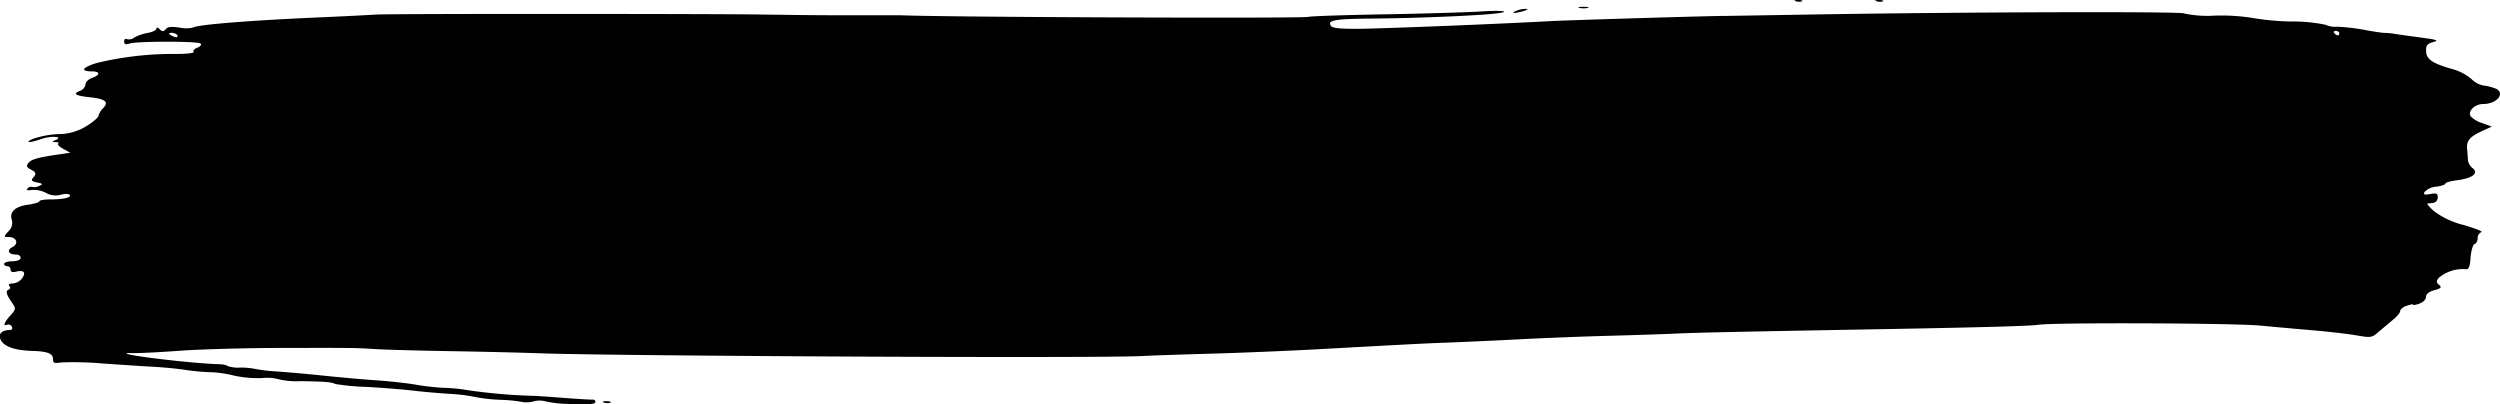 <svg xmlns="http://www.w3.org/2000/svg" viewBox="0 0 296.61 47.93"><title>Ativo 1</title><g id="Camada_2" data-name="Camada 2"><g id="OBJECTS"><path d="M296.19,10.55c1.05.6,0,1.79-1.57,1.79-1,0-1.85.84-1.5,1.45a3.23,3.23,0,0,0,1.37.81l1.15.42-.94.43c-1.65.74-2.06,1.2-2,2.15.05.5.1,1.16.11,1.44a1.48,1.48,0,0,0,.55.91c.77.58,0,1.2-1.81,1.43-.76.09-1.42.28-1.42.4s-.47.29-1.09.37a2.13,2.13,0,0,0-1.35.59c-.21.35-.08.41.65.28s.91-.07.88.42a.64.64,0,0,1-.51.63l-.7.08c-.12,0,.22.42.79.92a9.73,9.73,0,0,0,3.52,1.63c1.39.41,2.32.78,2.08.84a.75.75,0,0,0-.44.71c0,.33-.17.66-.36.7s-.42.78-.48,1.61c-.08,1.15-.24,1.48-.65,1.37a4.5,4.5,0,0,0-3.09,1c-.34.38-.34.6,0,.87s.26.41-.55.63c-.62.16-1,.46-1,.78s-.33.65-.77.81-.76.21-.76.12-.33,0-.77.14-.76.43-.76.62-.37.63-.81,1-1.2,1-1.69,1.42c-.89.77-.92.77-2.74.46-1-.17-3.25-.43-5-.58s-4.58-.4-6.33-.57c-3.14-.3-24.37-.38-26.35-.1-1,.15-6.17.3-18.39.52-17,.3-22.49.42-24.71.53-1.27.06-4.8.18-7.86.26s-7.89.27-10.73.42-6.46.31-8,.37c-3,.11-4.05.16-15.51.79-3.79.21-9.48.44-12.64.53s-7,.21-8.45.29c-5.56.28-61.2,0-71.06-.31-2.42-.09-7.44-.21-11.13-.27s-7.57-.17-8.61-.23c-2.75-.17-2.37-.16-11.13-.15-4.41,0-9.92.16-12.24.33s-4.82.3-5.57.28c-3.6-.08,5.59,1.13,9.89,1.31.7,0,1.24.12,1.24.21a3.93,3.93,0,0,0,1.55.2,9,9,0,0,1,1.88.18,20.44,20.44,0,0,0,2.56.29c1.22.08,3.77.31,5.67.51s4.66.44,6.13.54,3.56.33,4.6.51a27.47,27.47,0,0,0,3.45.38,19,19,0,0,1,2.7.27,66.73,66.73,0,0,0,7.26.66c.84,0,2.85.16,4.42.28s3,.2,3.17.18a.27.27,0,0,1,.3.28c0,.26-.68.32-2.8.24a14.53,14.53,0,0,1-3.12-.31,2.64,2.64,0,0,0-1.4,0,3.17,3.17,0,0,1-1.26.09,16.92,16.92,0,0,0-2.61-.27,20,20,0,0,1-3.19-.36,19.69,19.69,0,0,0-2.89-.35c-1.17-.07-3.13-.24-4.41-.39s-3.74-.34-5.53-.44a27.17,27.17,0,0,1-3.63-.34c-.56-.24-1.17-.29-4.13-.34A9.22,9.22,0,0,1,33.07,45a5.26,5.26,0,0,0-2-.14,13.87,13.87,0,0,1-3.32-.3A13.3,13.3,0,0,0,25,44.16a25.32,25.32,0,0,1-2.91-.26c-.86-.14-2.56-.31-3.84-.38s-4-.25-6.13-.4A39.54,39.54,0,0,0,7.29,43c-.87.13-1,.07-1-.37,0-.7-.62-.94-2.52-1S.55,41.16.12,40.39s.13-1.23,1-1.23c.29,0,.41-.16.29-.39a.46.46,0,0,0-.55-.25c-.55.23-.39-.24.37-1.09s.66-.81,0-1.81c-.46-.7-.55-1.1-.27-1.22s.31-.3.15-.47,0-.3.42-.3A1.58,1.58,0,0,0,2.64,33c.48-.7.17-1-.77-.76-.4.11-.62,0-.62-.25a.39.39,0,0,0-.38-.41c-.22,0-.39-.12-.39-.27S.9,31,1.45,31s1-.16,1-.4-.24-.4-.55-.4c-.91,0-1.14-.52-.4-.9S2,28.12,1,28.12c-.57,0-.57-.05,0-.68a1.35,1.35,0,0,0,.41-1.33c-.34-.94.38-1.62,1.91-1.82.73-.1,1.35-.29,1.35-.41s.58-.22,1.31-.22c1.57,0,2.56-.24,2.28-.55-.11-.13-.58-.13-1.06,0a2.31,2.31,0,0,1-1.77-.24,3.2,3.2,0,0,0-1.67-.33c-.52.09-.68,0-.5-.17a.55.55,0,0,1,.57-.19,1.3,1.3,0,0,0,.84-.13c.45-.2.4-.27-.29-.41S3.66,21.39,4,21s.24-.59-.31-.87-.61-.47-.28-.84,1-.61,3.8-1l1.13-.17-.84-.46c-.47-.26-.73-.54-.6-.63s0-.17-.31-.17c-.44,0-.45-.06,0-.24,1-.41-.51-.54-1.64-.14-1.42.5-2.13.48-1.06,0a11.1,11.1,0,0,1,3-.57,6.27,6.27,0,0,0,3.45-1c.73-.45,1.34-1,1.34-1.15a2,2,0,0,1,.56-.93c.71-.75.27-1.1-1.66-1.3-1.61-.17-2-.41-1.09-.75a1,1,0,0,0,.65-.75c0-.29.33-.62.77-.78,1-.35,1-.78,0-.78-1.43,0-1.17-.47.58-1a38.64,38.64,0,0,1,9.49-1.07c1.28,0,2.13-.12,2-.25s.09-.36.45-.5.53-.37.35-.49c-.42-.29-7.52-.27-8.39,0-.48.16-.66.1-.66-.22s.15-.37.35-.29a1,1,0,0,0,.86-.2,5.19,5.19,0,0,1,1.56-.54c.59-.1,1.06-.33,1.06-.51s.15-.18.39.07.44.34.71,0,.73-.31,1.64-.2a3.65,3.65,0,0,0,1.61,0c.53-.36,7.11-.88,15.94-1.25,2.23-.1,4.78-.23,5.73-.29,1.82-.12,43-.09,46,0,1,0,4.89.08,8.8.08h7.48c4.92.23,47.91.39,48.39.19.2-.08,4.23-.22,8.94-.3s9.91-.24,11.53-.34c3-.2,3.83.08.95.32s-9.09.48-13.69.52-5.47.18-5.11.82c.17.31.92.4,3,.4,2.5,0,16.5-.55,23.18-.92,2.33-.12,19.39-.63,20.65-.61l9.78-.16c17.3-.3,44.67-.39,44.67-.13a13.3,13.3,0,0,0,3.65.25,24.29,24.29,0,0,1,4.4.27,29.59,29.59,0,0,0,4.67.43,19,19,0,0,1,4.05.39,2.65,2.65,0,0,0,1.35.23,23.1,23.1,0,0,1,3.28.38c1.14.21,2.17.36,2.3.35A8.21,8.21,0,0,1,284,4c.53.09,2,.29,3.25.46,1.9.25,2.15.34,1.44.53s-.86.42-.85,1c0,1,.65,1.48,2.91,2.15a6.14,6.14,0,0,1,2.45,1.21,2.73,2.73,0,0,0,1.47.8A5.61,5.61,0,0,1,296.19,10.55ZM277.36,4.2c.11,0,.18-.12.18-.27s-.2-.26-.42-.26-.3.13-.18.26A.79.79,0,0,0,277.36,4.2Zm-257,0c.25.18.54.26.64.19.26-.18-.18-.5-.7-.5C20,3.92,20,4,20.32,4.23Z"/><path d="M222.89,0c-.43,0-.53.07-.23.15a1.16,1.16,0,0,0,.75,0C223.53.06,223.3,0,222.89,0Z"/><path d="M213.32,0c-.44,0-.54.07-.24.15a1.18,1.18,0,0,0,.73,0C213.94.06,213.72,0,213.32,0Z"/><path d="M187.86.81c-.55,0-.75.06-.47.13a2.58,2.58,0,0,0,1,0C188.62.87,188.41.81,187.86.81Z"/><path d="M181,1.05a3.27,3.27,0,0,0-1.15.25c-.7.31-.11.31.95,0C181.27,1.14,181.34,1.06,181,1.05Z"/><path d="M71.92,47.6c-.44,0-.54.08-.24.17a1.13,1.13,0,0,0,.75,0C72.56,47.65,72.32,47.59,71.92,47.6Z"/></g></g></svg>